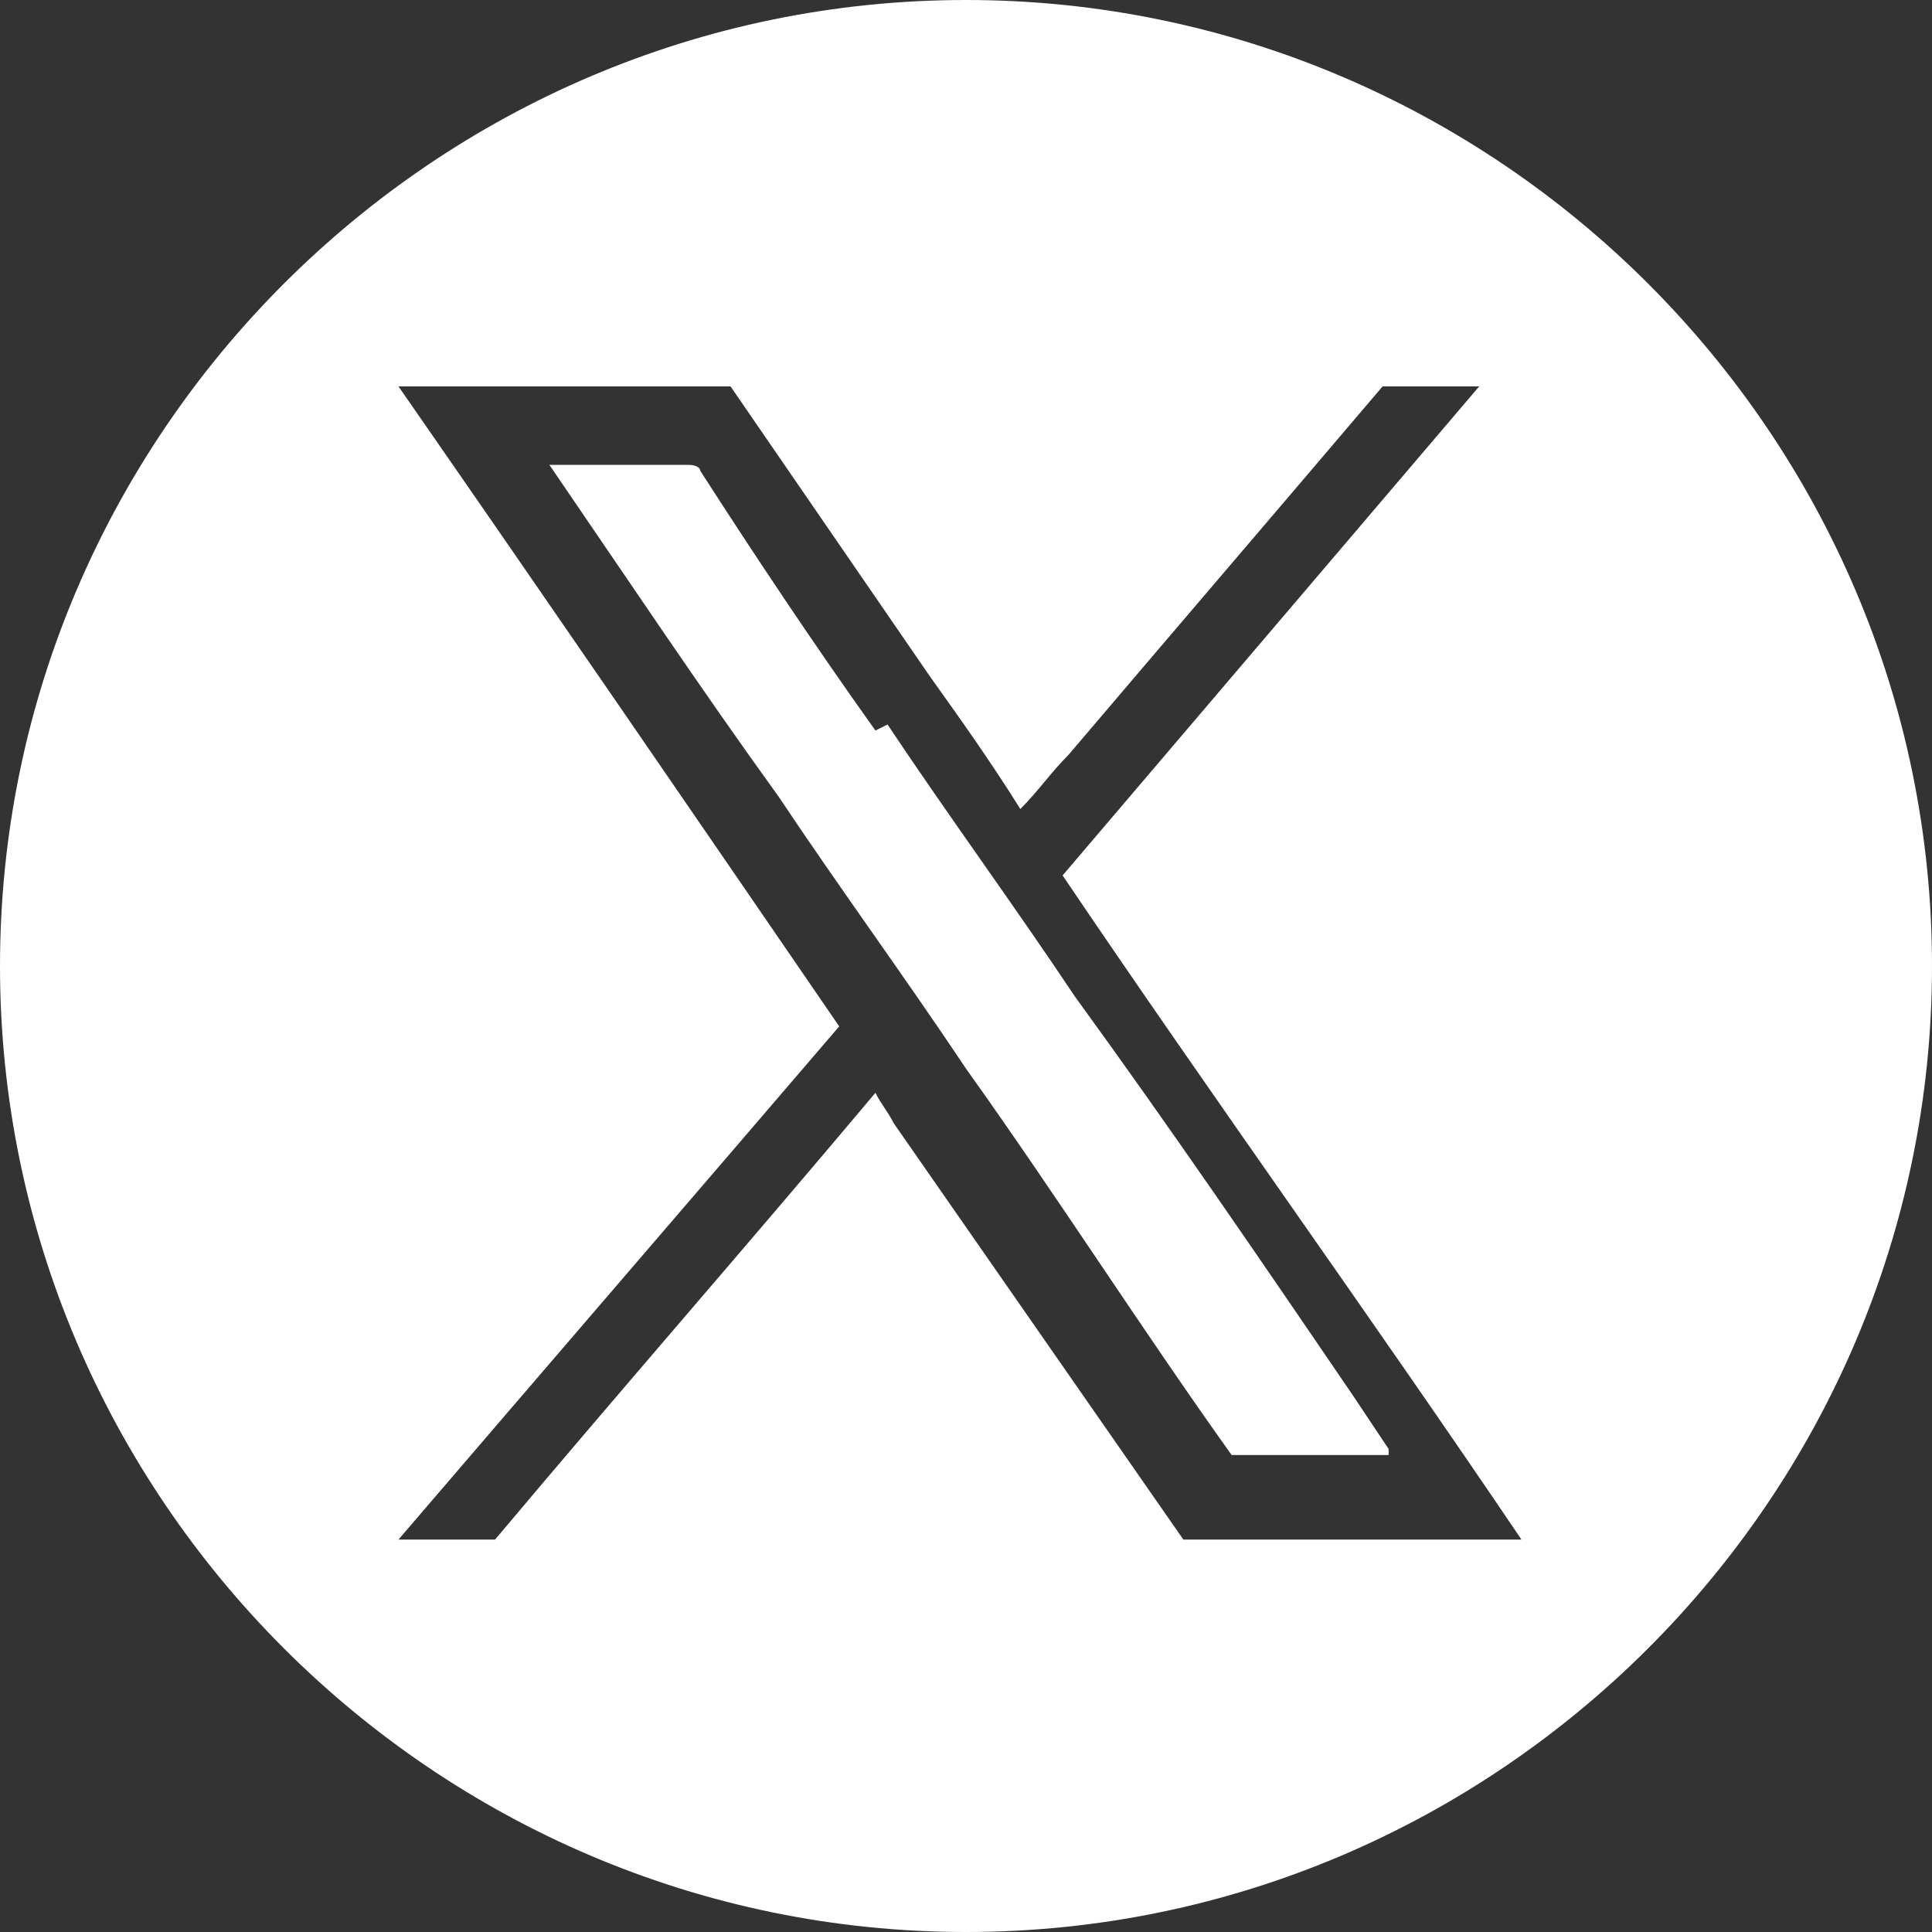 <?xml version="1.0" encoding="UTF-8"?>
<svg id="Layer_1" xmlns="http://www.w3.org/2000/svg" version="1.1" viewBox="0 0 32 32">
  <rect x="0" y="0" width="32" height="32" fill="#333333" stroke="none"/>
  <!-- Generator: Adobe Illustrator 29.7.1, SVG Export Plug-In . SVG Version: 2.1.1 Build 8)  -->
  <defs>
    <style>
      .st0 {
        fill: #fff;
      }
    </style>
  </defs>
  <g id="Layer_11" data-name="Layer_1">
    <g>
      <path class="st0" d="M14.5,12.1c-1-1.4-2-2.9-2.9-4.3,0,0,0-.1-.2-.1h-2.3c1.3,1.9,2.5,3.7,3.8,5.5,1,1.5,2.1,3,3.1,4.5,1.5,2.1,2.9,4.3,4.4,6.4h2.6v-.1c-.2-.3-.4-.6-.6-.9-1.5-2.2-3-4.4-4.6-6.6-1-1.5-2.1-3-3.1-4.5l-.2.1Z"/>
      <path class="st0" d="M16,0C7.2,0,0,7.2,0,16s7.2,16,16,16,16-7.2,16-16S24.8,0,16,0ZM25.1,25.5h-5.5c-1.6-2.3-3.2-4.6-4.8-6.9-.1-.2-.2-.3-.3-.5h0c-2.1,2.5-4.2,4.9-6.3,7.4h-1.6c2.4-2.8,4.9-5.7,7.3-8.5-2.4-3.5-4.8-7-7.3-10.6h5.5c1.1,1.6,2.2,3.2,3.3,4.8.5.7,1,1.4,1.5,2.2h0c.3-.3.5-.6.8-.9,1.7-2,3.5-4.1,5.2-6.1h1.6c-2.3,2.7-4.6,5.4-6.9,8.1,2.5,3.7,5.1,7.3,7.6,11,0,0-.1,0-.1,0Z"/>
    </g>
  </g>
</svg>